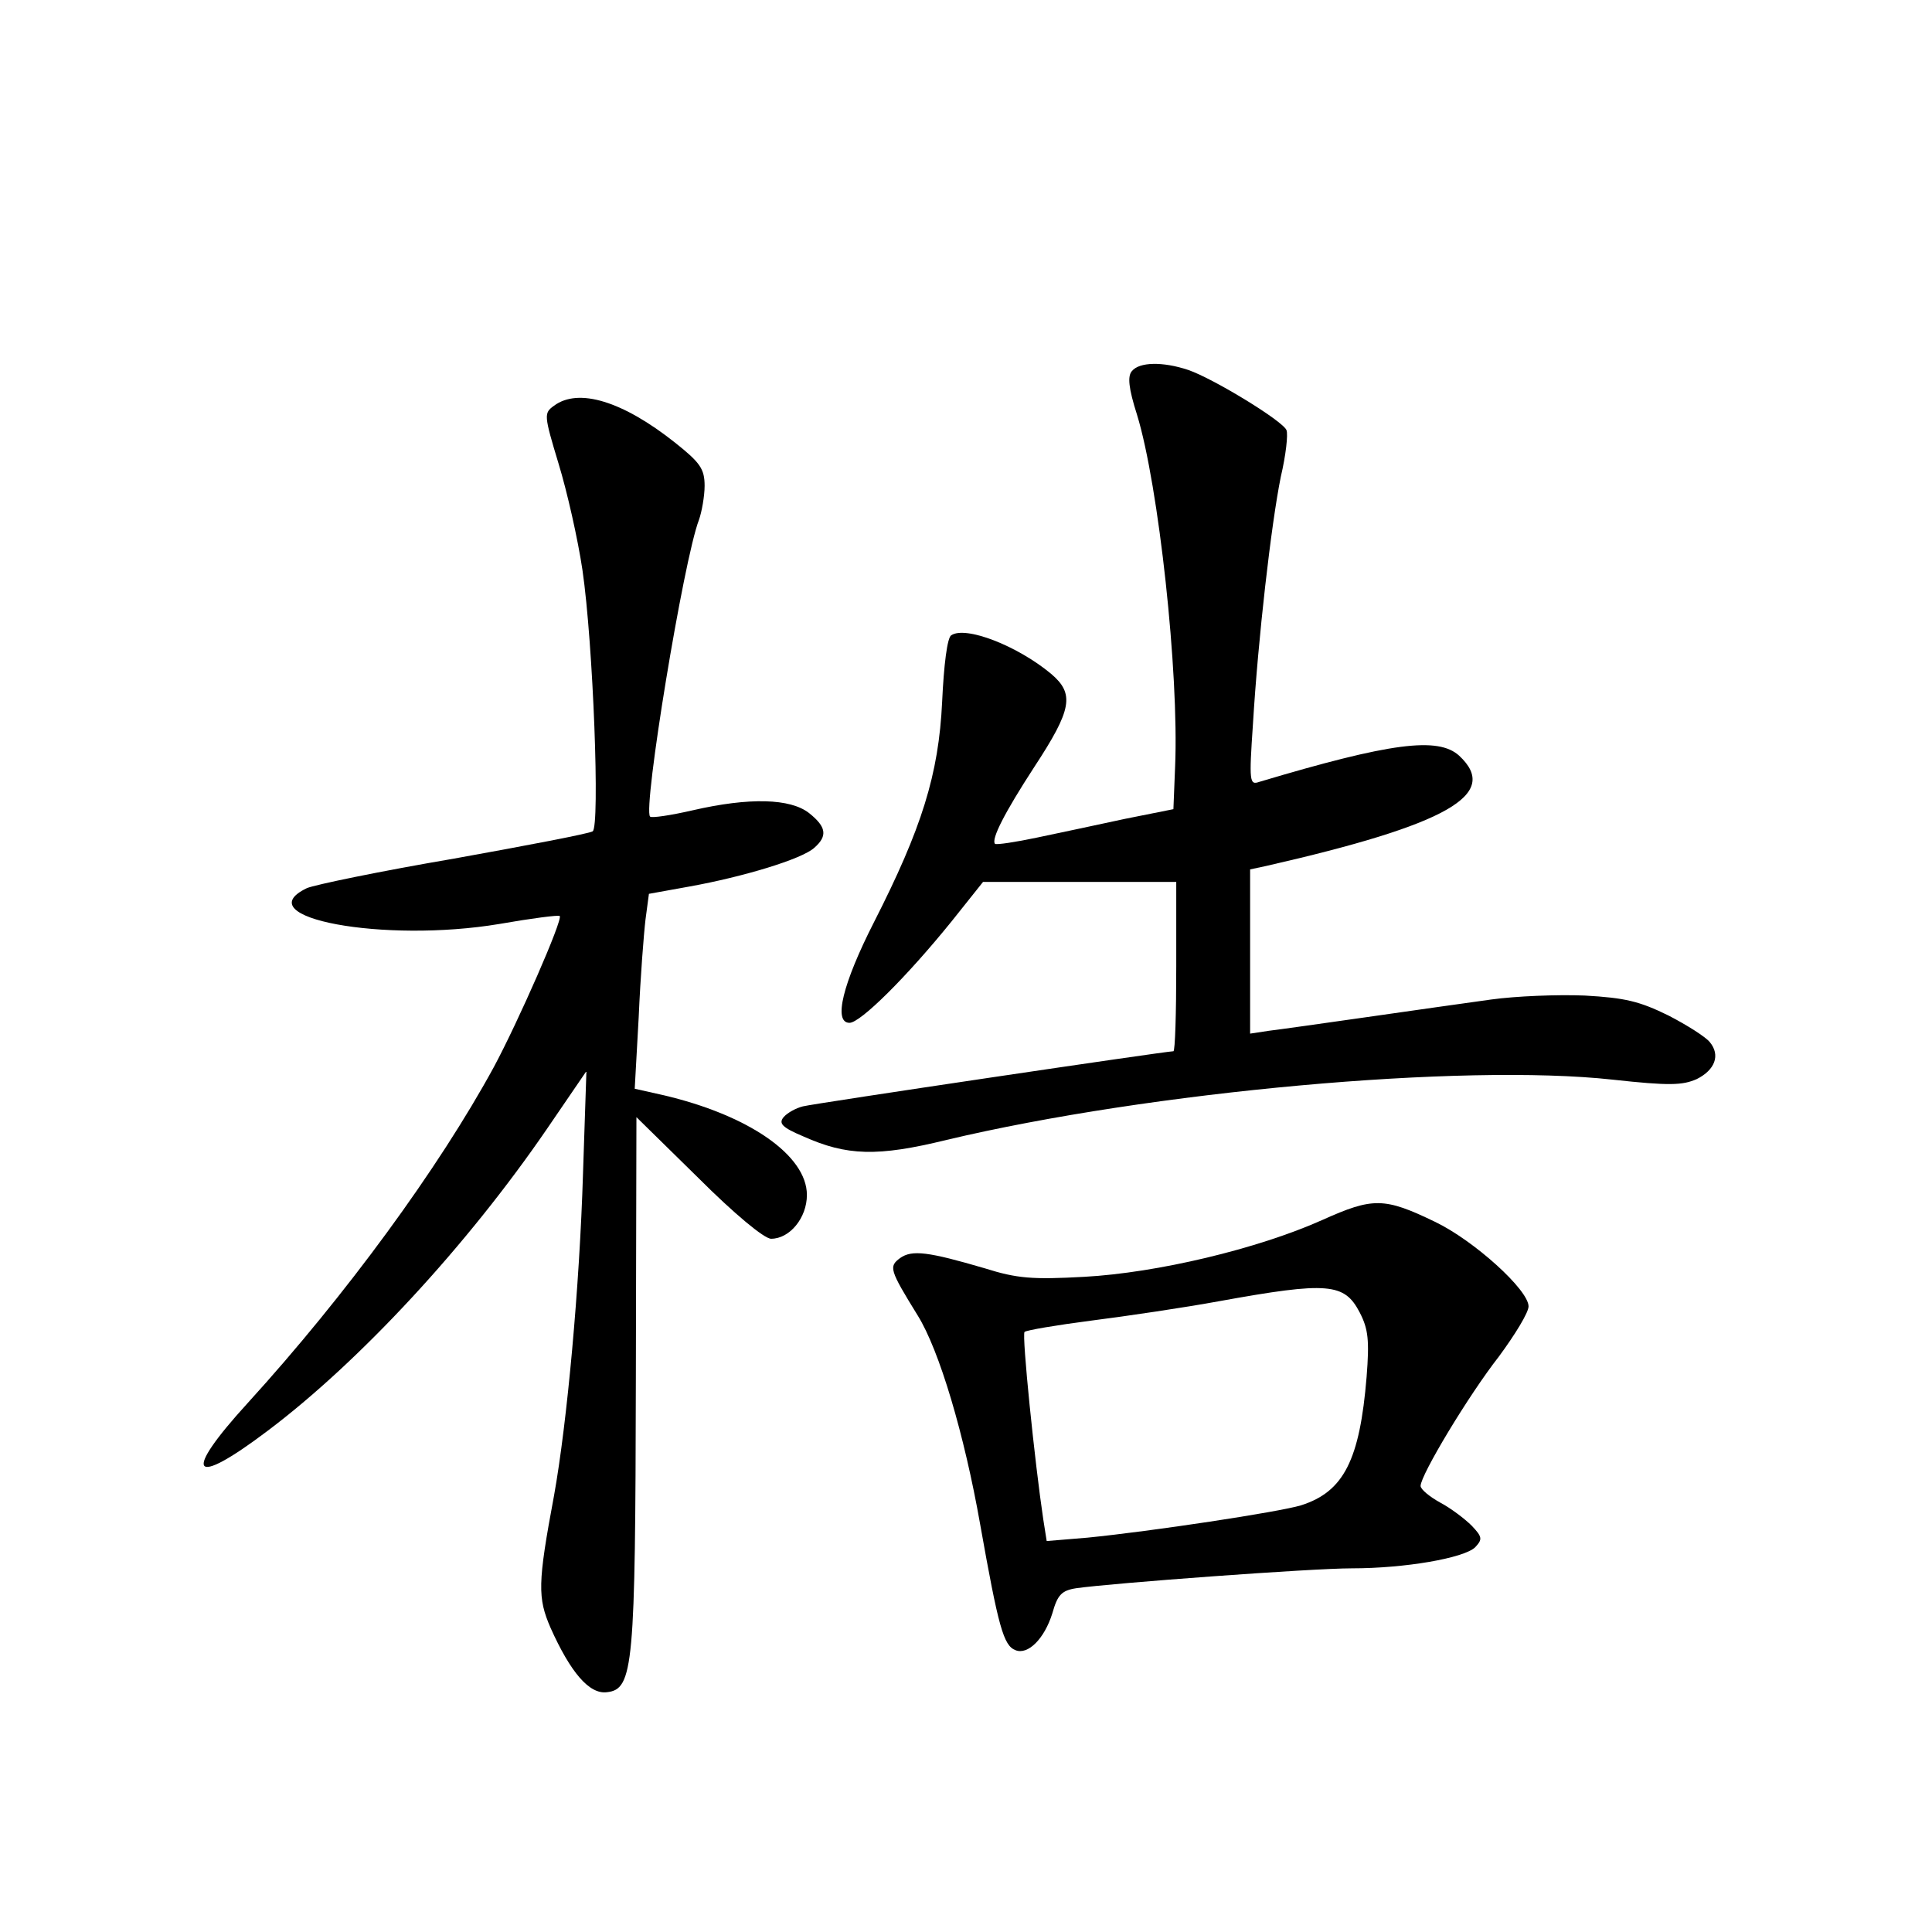 <?xml version="1.0" standalone="no"?>
<!DOCTYPE svg PUBLIC "-//W3C//DTD SVG 20010904//EN"
 "http://www.w3.org/TR/2001/REC-SVG-20010904/DTD/svg10.dtd">
<svg version="1.0" xmlns="http://www.w3.org/2000/svg"
 width="340pt" height="340pt" viewBox="0 0 340 340"
 preserveAspectRatio="xMidYMid meet">
<g transform="translate(0,340) scale(0.1,-0.1)"
fill="#000000" stroke="none">
<path d="M1992 2747 c-8 -9 -6 -30 9 -77 38 -124 74 -454 67 -619 l-3 -75 -85
-17 c-47 -10 -116 -25 -155 -33 -38 -8 -71 -13 -74 -11 -7 8 17 55 69 135 67
102 71 129 30 164 -60 50 -151 85 -176 68 -7 -4 -13 -52 -16 -117 -6 -128 -36
-223 -120 -388 -55 -108 -72 -177 -43 -177 19 0 100 80 180 179 l55 69 170 0
170 0 0 -149 c0 -82 -2 -149 -5 -149 -13 0 -633 -92 -652 -97 -12 -3 -27 -11
-34 -19 -9 -11 -3 -18 35 -34 76 -34 130 -36 252 -6 358 85 908 135 1172 106
100 -11 123 -10 148 1 32 16 42 42 23 65 -7 9 -40 30 -73 47 -51 25 -76 31
-147 35 -48 2 -122 -1 -165 -7 -44 -6 -142 -20 -219 -31 -77 -11 -155 -22
-172 -24 l-33 -5 0 144 0 145 28 6 c320 73 413 126 340 194 -37 34 -121 23
-352 -46 -17 -6 -18 0 -11 102 9 150 32 351 49 435 9 38 13 75 10 82 -6 16
-129 91 -173 106 -45 15 -86 14 -99 -2z"/>
<path d="M975 2686 c-18 -13 -18 -16 8 -102 15 -49 34 -133 42 -187 19 -130
31 -452 18 -460 -6 -4 -116 -25 -244 -48 -129 -22 -245 -46 -259 -52 -108 -52
136 -97 339 -63 57 10 104 16 106 14 6 -6 -73 -186 -116 -266 -97 -178 -260
-401 -433 -591 -116 -127 -100 -151 35 -49 162 122 351 326 492 532 l69 101
-6 -180 c-6 -199 -28 -439 -51 -567 -29 -155 -29 -180 -6 -233 35 -78 68 -117
99 -113 47 5 50 46 51 552 l1 460 109 -107 c63 -63 116 -107 128 -107 33 0 63
37 63 77 0 70 -103 141 -254 176 l-49 11 7 126 c3 70 9 147 12 172 l6 45 72
13 c94 17 197 48 219 68 24 21 21 37 -9 61 -33 26 -105 28 -205 5 -39 -9 -73
-14 -75 -11 -13 13 59 452 86 522 5 14 10 42 10 60 0 30 -8 41 -52 76 -92 73
-170 97 -213 65z"/>
<path d="M2327 1253 c-114 -51 -291 -93 -419 -100 -91 -5 -118 -3 -175 15 -99
29 -128 33 -149 18 -20 -15 -19 -20 31 -101 38 -61 82 -209 110 -368 32 -180
41 -213 62 -221 22 -9 51 20 65 65 9 32 16 40 42 44 63 9 414 35 485 35 94 0
197 18 217 37 13 14 13 18 -6 38 -12 12 -37 31 -56 41 -18 10 -34 23 -34 29 0
19 84 159 138 228 28 38 52 77 52 88 0 29 -96 116 -165 149 -89 43 -109 43
-198 3z m66 -163 c15 -29 17 -49 12 -113 -12 -146 -40 -202 -115 -226 -39 -12
-265 -46 -376 -57 l-72 -6 -6 38 c-15 100 -38 325 -33 330 3 3 56 12 118 20
63 8 164 23 224 34 193 35 221 32 248 -20z"/>
</g>
</svg>
